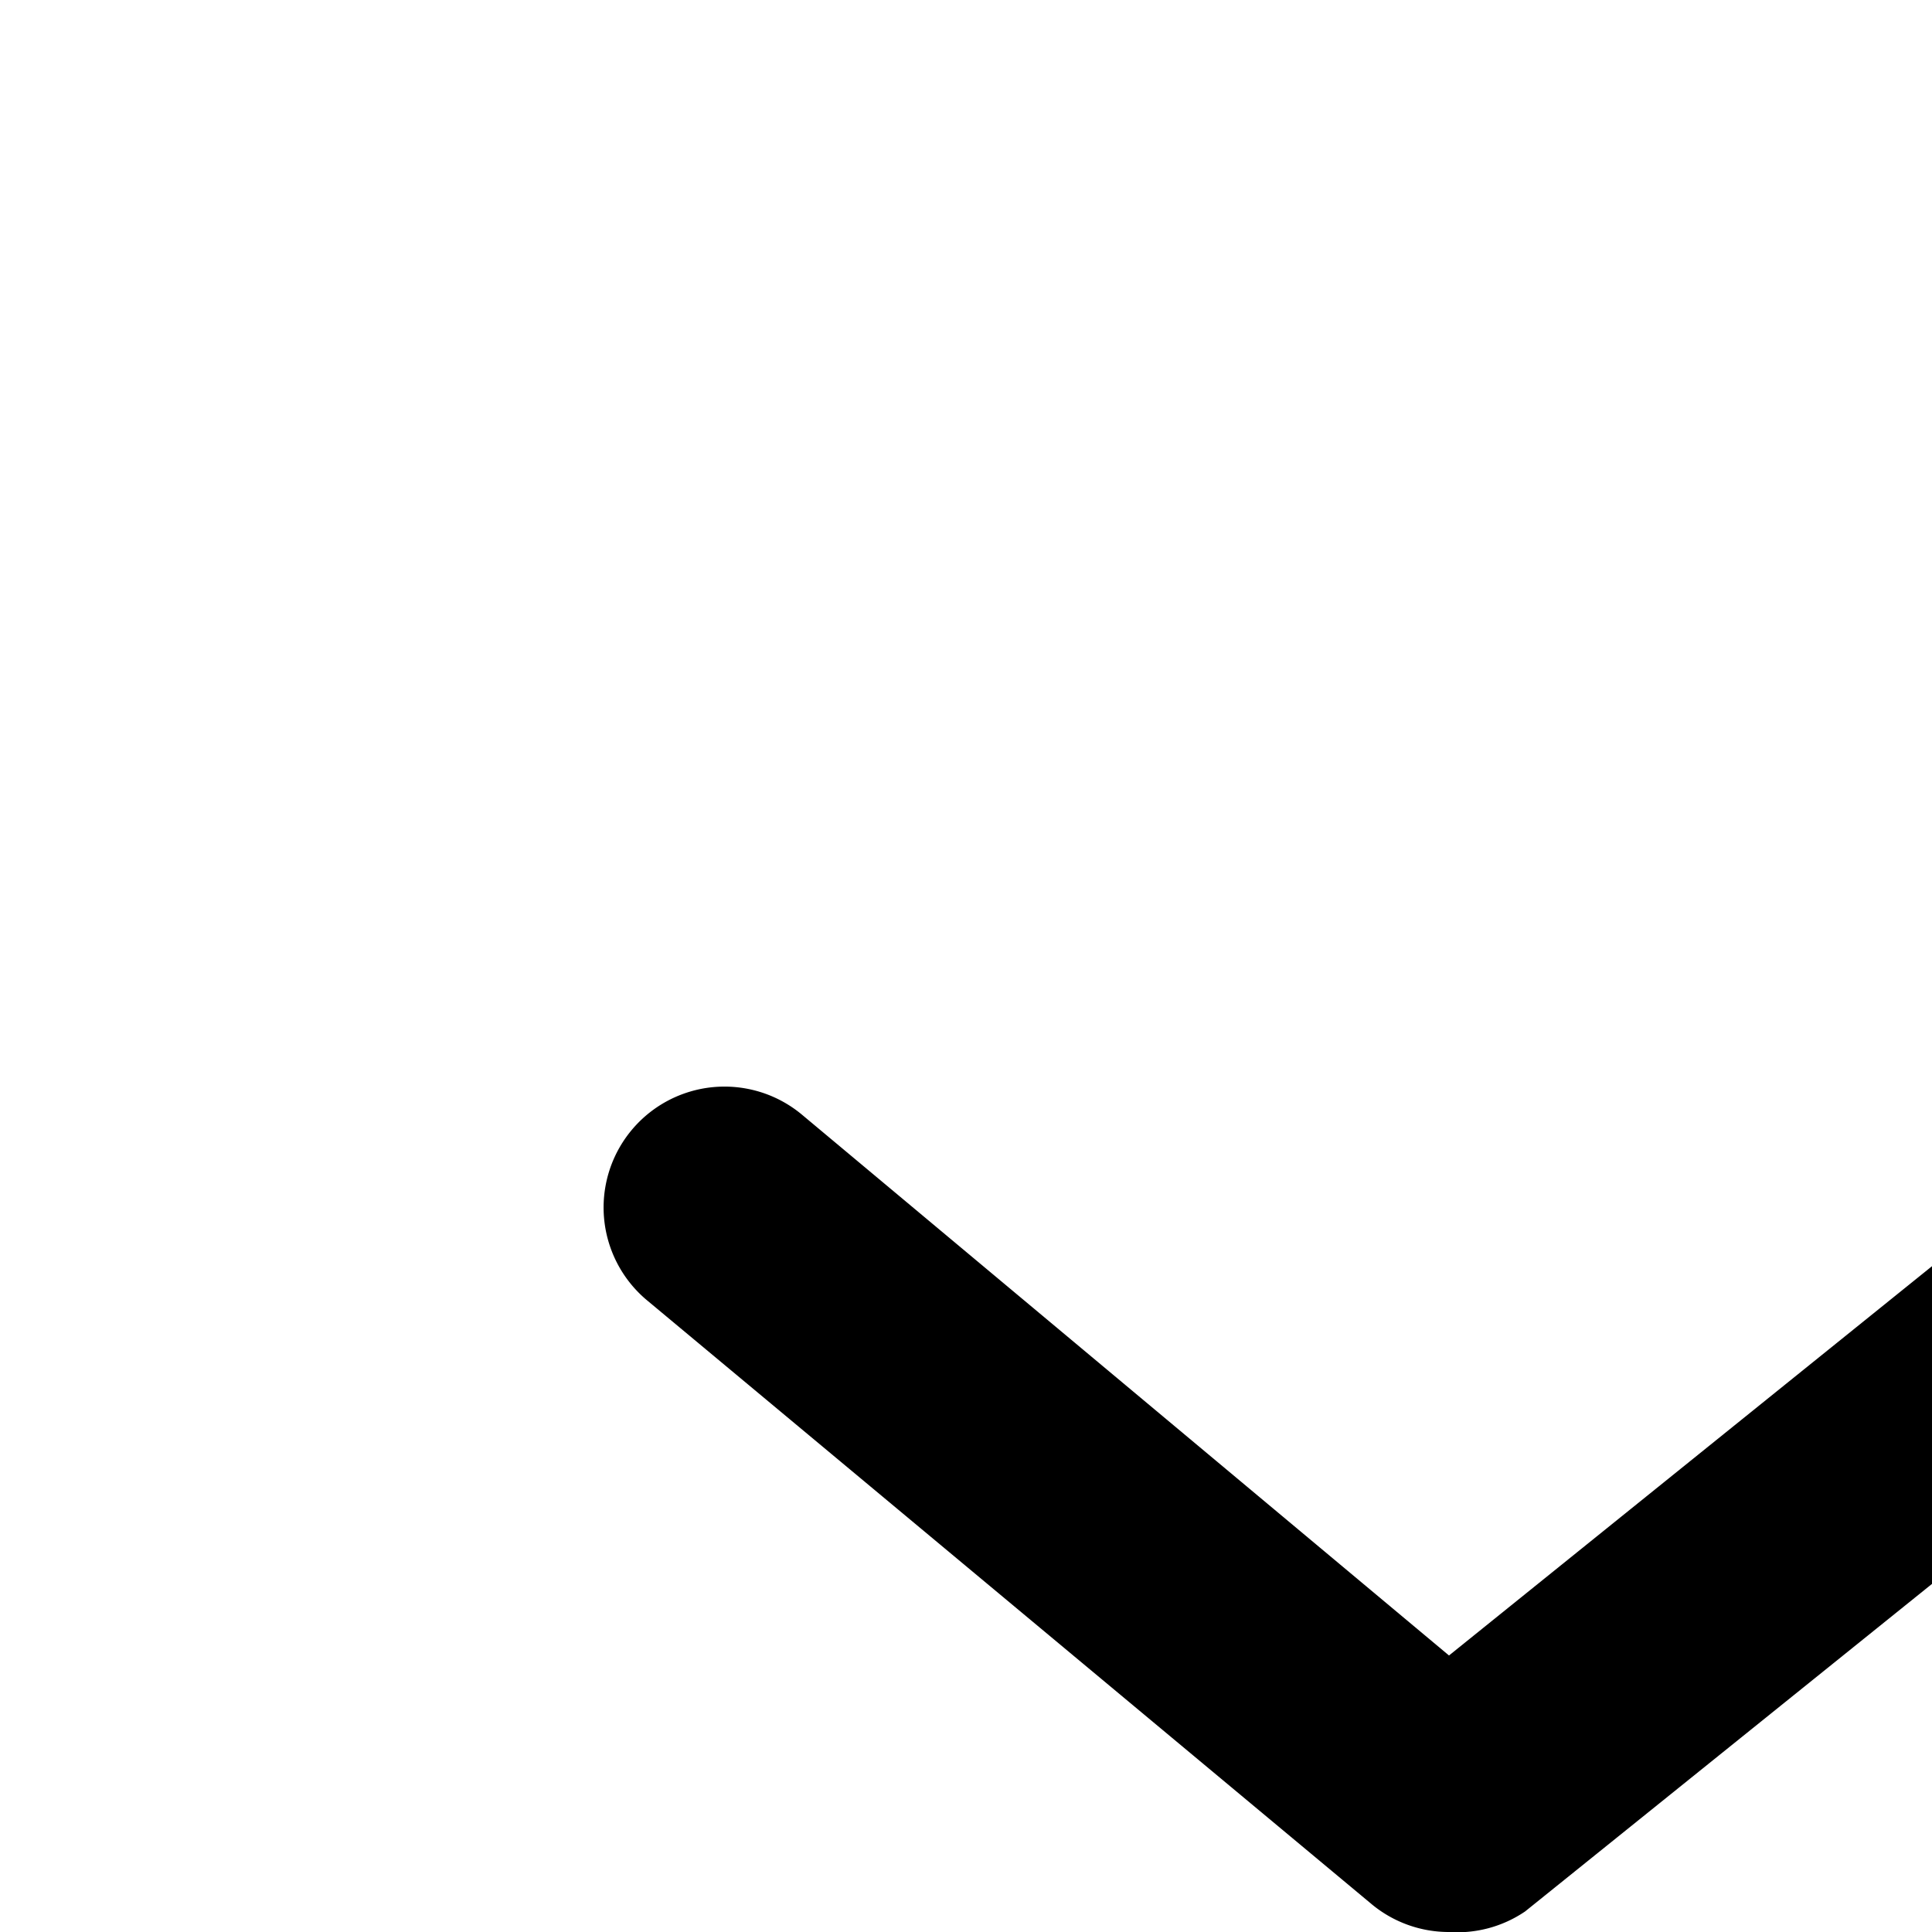 <svg aria-hidden="true" class="iconify iconify--eva minimal__iconify__root css-mihbd4" height="1em" id="«r4»" role="img" viewbox="0 0 24 24" width="1em" xmlns="http://www.w3.org/2000/svg" xmlns:xlink="http://www.w3.org/1999/xlink"><path d="M12 16a1 1 0 0 1-.64-.23l-6-5a1 1 0 1 1 1.28-1.54L12 13.71l5.36-4.32a1 1 0 0 1 1.41.15a1 1 0 0 1-.14 1.46l-6 4.83A1 1 0 0 1 12 16" fill="currentColor"></path></svg>